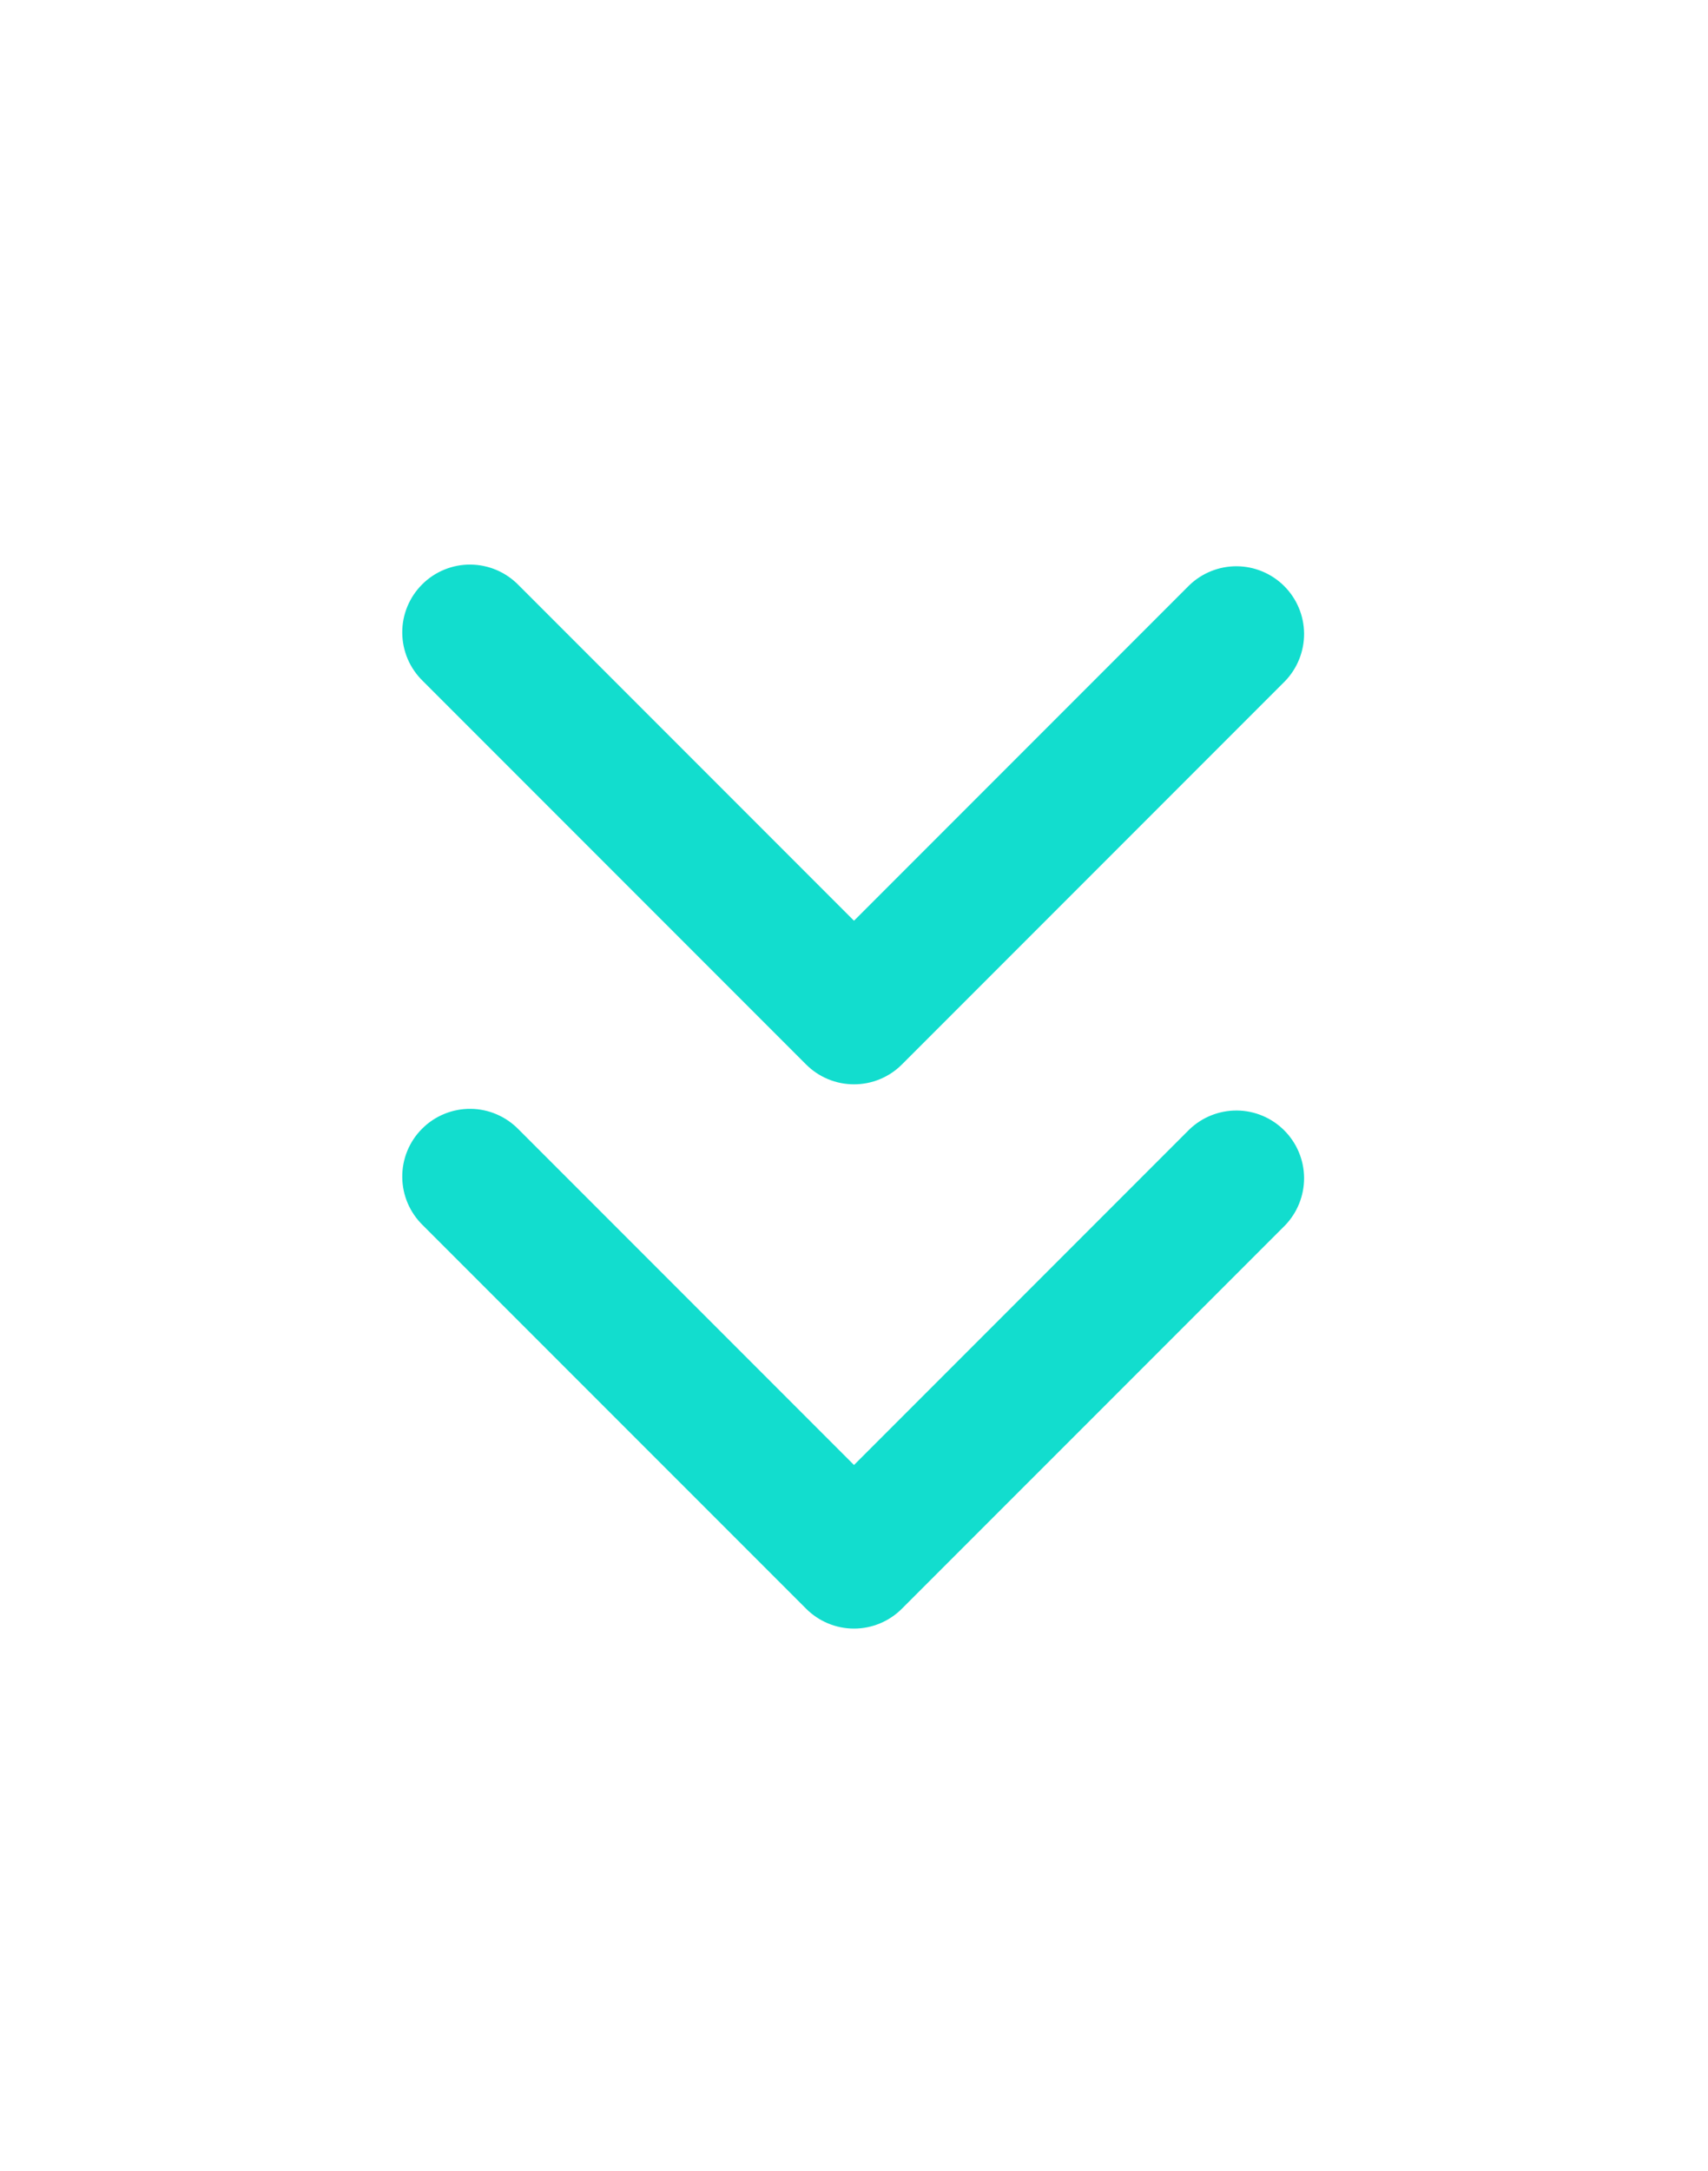 <svg width="37" height="47" viewBox="0 0 37 47" fill="none" xmlns="http://www.w3.org/2000/svg">
<path fill-rule="evenodd" clip-rule="evenodd" d="M19.537 34.831C19.262 35.106 18.889 35.261 18.5 35.261C18.111 35.261 17.738 35.106 17.463 34.831L9.162 26.531C9.022 26.395 8.91 26.233 8.833 26.054C8.756 25.875 8.716 25.683 8.714 25.488C8.712 25.293 8.749 25.1 8.823 24.919C8.897 24.739 9.006 24.575 9.144 24.438C9.281 24.3 9.445 24.191 9.626 24.117C9.806 24.043 9.999 24.006 10.194 24.008C10.389 24.009 10.581 24.05 10.76 24.127C10.939 24.204 11.101 24.316 11.237 24.456L18.5 31.719L25.763 24.456C26.04 24.189 26.411 24.041 26.796 24.044C27.18 24.047 27.548 24.202 27.82 24.474C28.092 24.746 28.247 25.114 28.25 25.498C28.253 25.883 28.105 26.254 27.838 26.531L19.537 34.831Z" fill="#12DDCE"/>
<path fill-rule="evenodd" clip-rule="evenodd" d="M19.537 23.048C19.262 23.323 18.889 23.477 18.5 23.477C18.111 23.477 17.738 23.323 17.463 23.048L9.162 14.747C9.022 14.611 8.91 14.45 8.833 14.271C8.756 14.091 8.716 13.899 8.714 13.704C8.712 13.509 8.749 13.316 8.823 13.136C8.897 12.955 9.006 12.792 9.144 12.654C9.281 12.516 9.445 12.407 9.626 12.333C9.806 12.259 9.999 12.222 10.194 12.224C10.389 12.226 10.581 12.266 10.76 12.343C10.939 12.42 11.101 12.532 11.237 12.672L18.5 19.935L25.763 12.672C26.04 12.405 26.411 12.257 26.796 12.26C27.18 12.264 27.548 12.418 27.82 12.69C28.092 12.962 28.247 13.33 28.25 13.715C28.253 14.099 28.105 14.47 27.838 14.747L19.537 23.048Z" fill="#12DDCE"/>
</svg>
